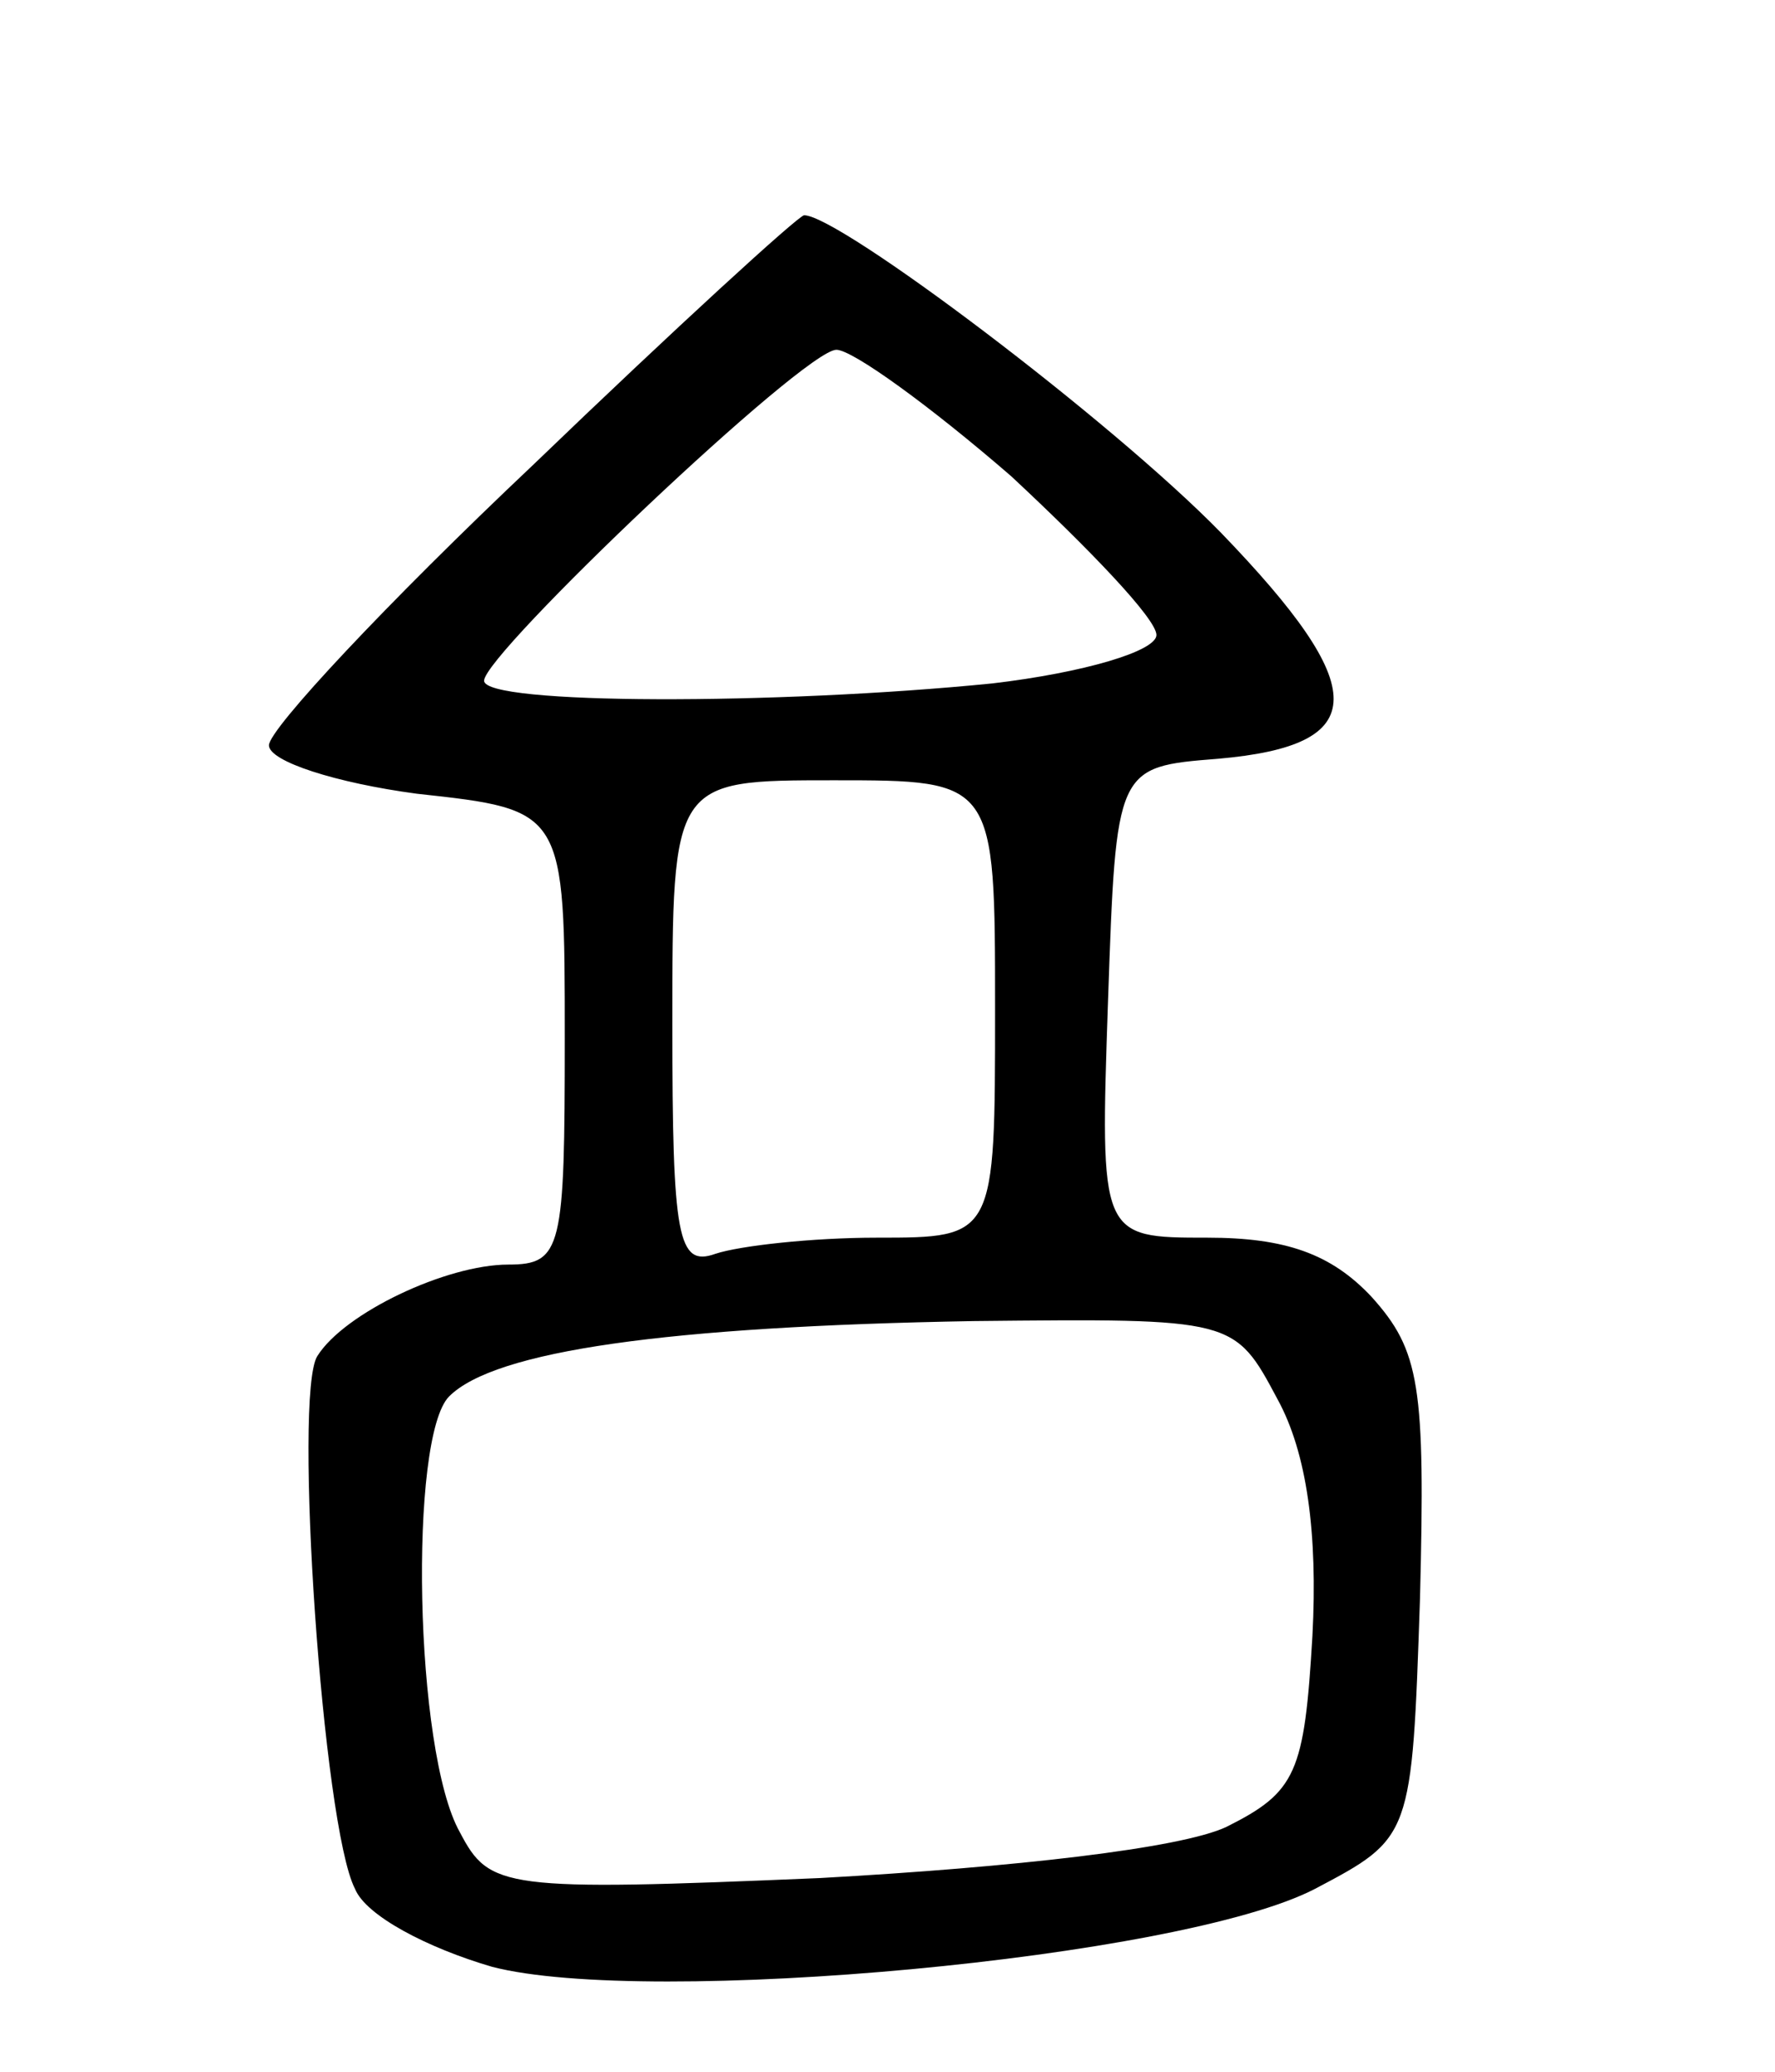 <svg version="1.0" xmlns="http://www.w3.org/2000/svg"
 width="66pt" height="77pt" viewBox="0 0 66 77"
 preserveAspectRatio="xMidYMid meet">
<g transform="translate(0,77) scale(0.1,-0.1)"
fill="#000000" stroke="none">
<path d="M198 597 c-54 -51 -98 -98 -98 -104 0 -6 25 -14 55 -18 55 -6 55 -6
55 -91 0 -78 -1 -84 -21 -84 -23 0 -61 -18 -71 -34 -9 -14 2 -175 14 -198 4
-10 27 -22 51 -29 58 -15 256 3 306 29 36 19 36 19 39 108 2 79 0 92 -18 112
-15 16 -32 22 -61 22 -40 0 -40 0 -37 88 3 87 3 87 41 90 57 5 57 26 1 84 -41
42 -142 118 -155 118 -2 0 -48 -42 -101 -93z m178 -4 c29 -27 54 -53 54 -59 0
-6 -27 -14 -61 -18 -80 -8 -189 -8 -189 1 0 10 119 123 131 123 6 0 35 -21 65
-47z m-6 -198 c0 -85 0 -85 -44 -85 -24 0 -51 -3 -60 -6 -14 -5 -16 6 -16 85
0 91 0 91 60 91 60 0 60 0 60 -85z m105 -145 c11 -20 15 -50 13 -88 -3 -51 -6
-58 -32 -71 -17 -8 -79 -15 -151 -19 -118 -5 -123 -4 -134 17 -17 30 -19 147
-4 162 17 17 81 26 195 28 97 1 97 1 113 -29z"/>
</g>
</svg>

